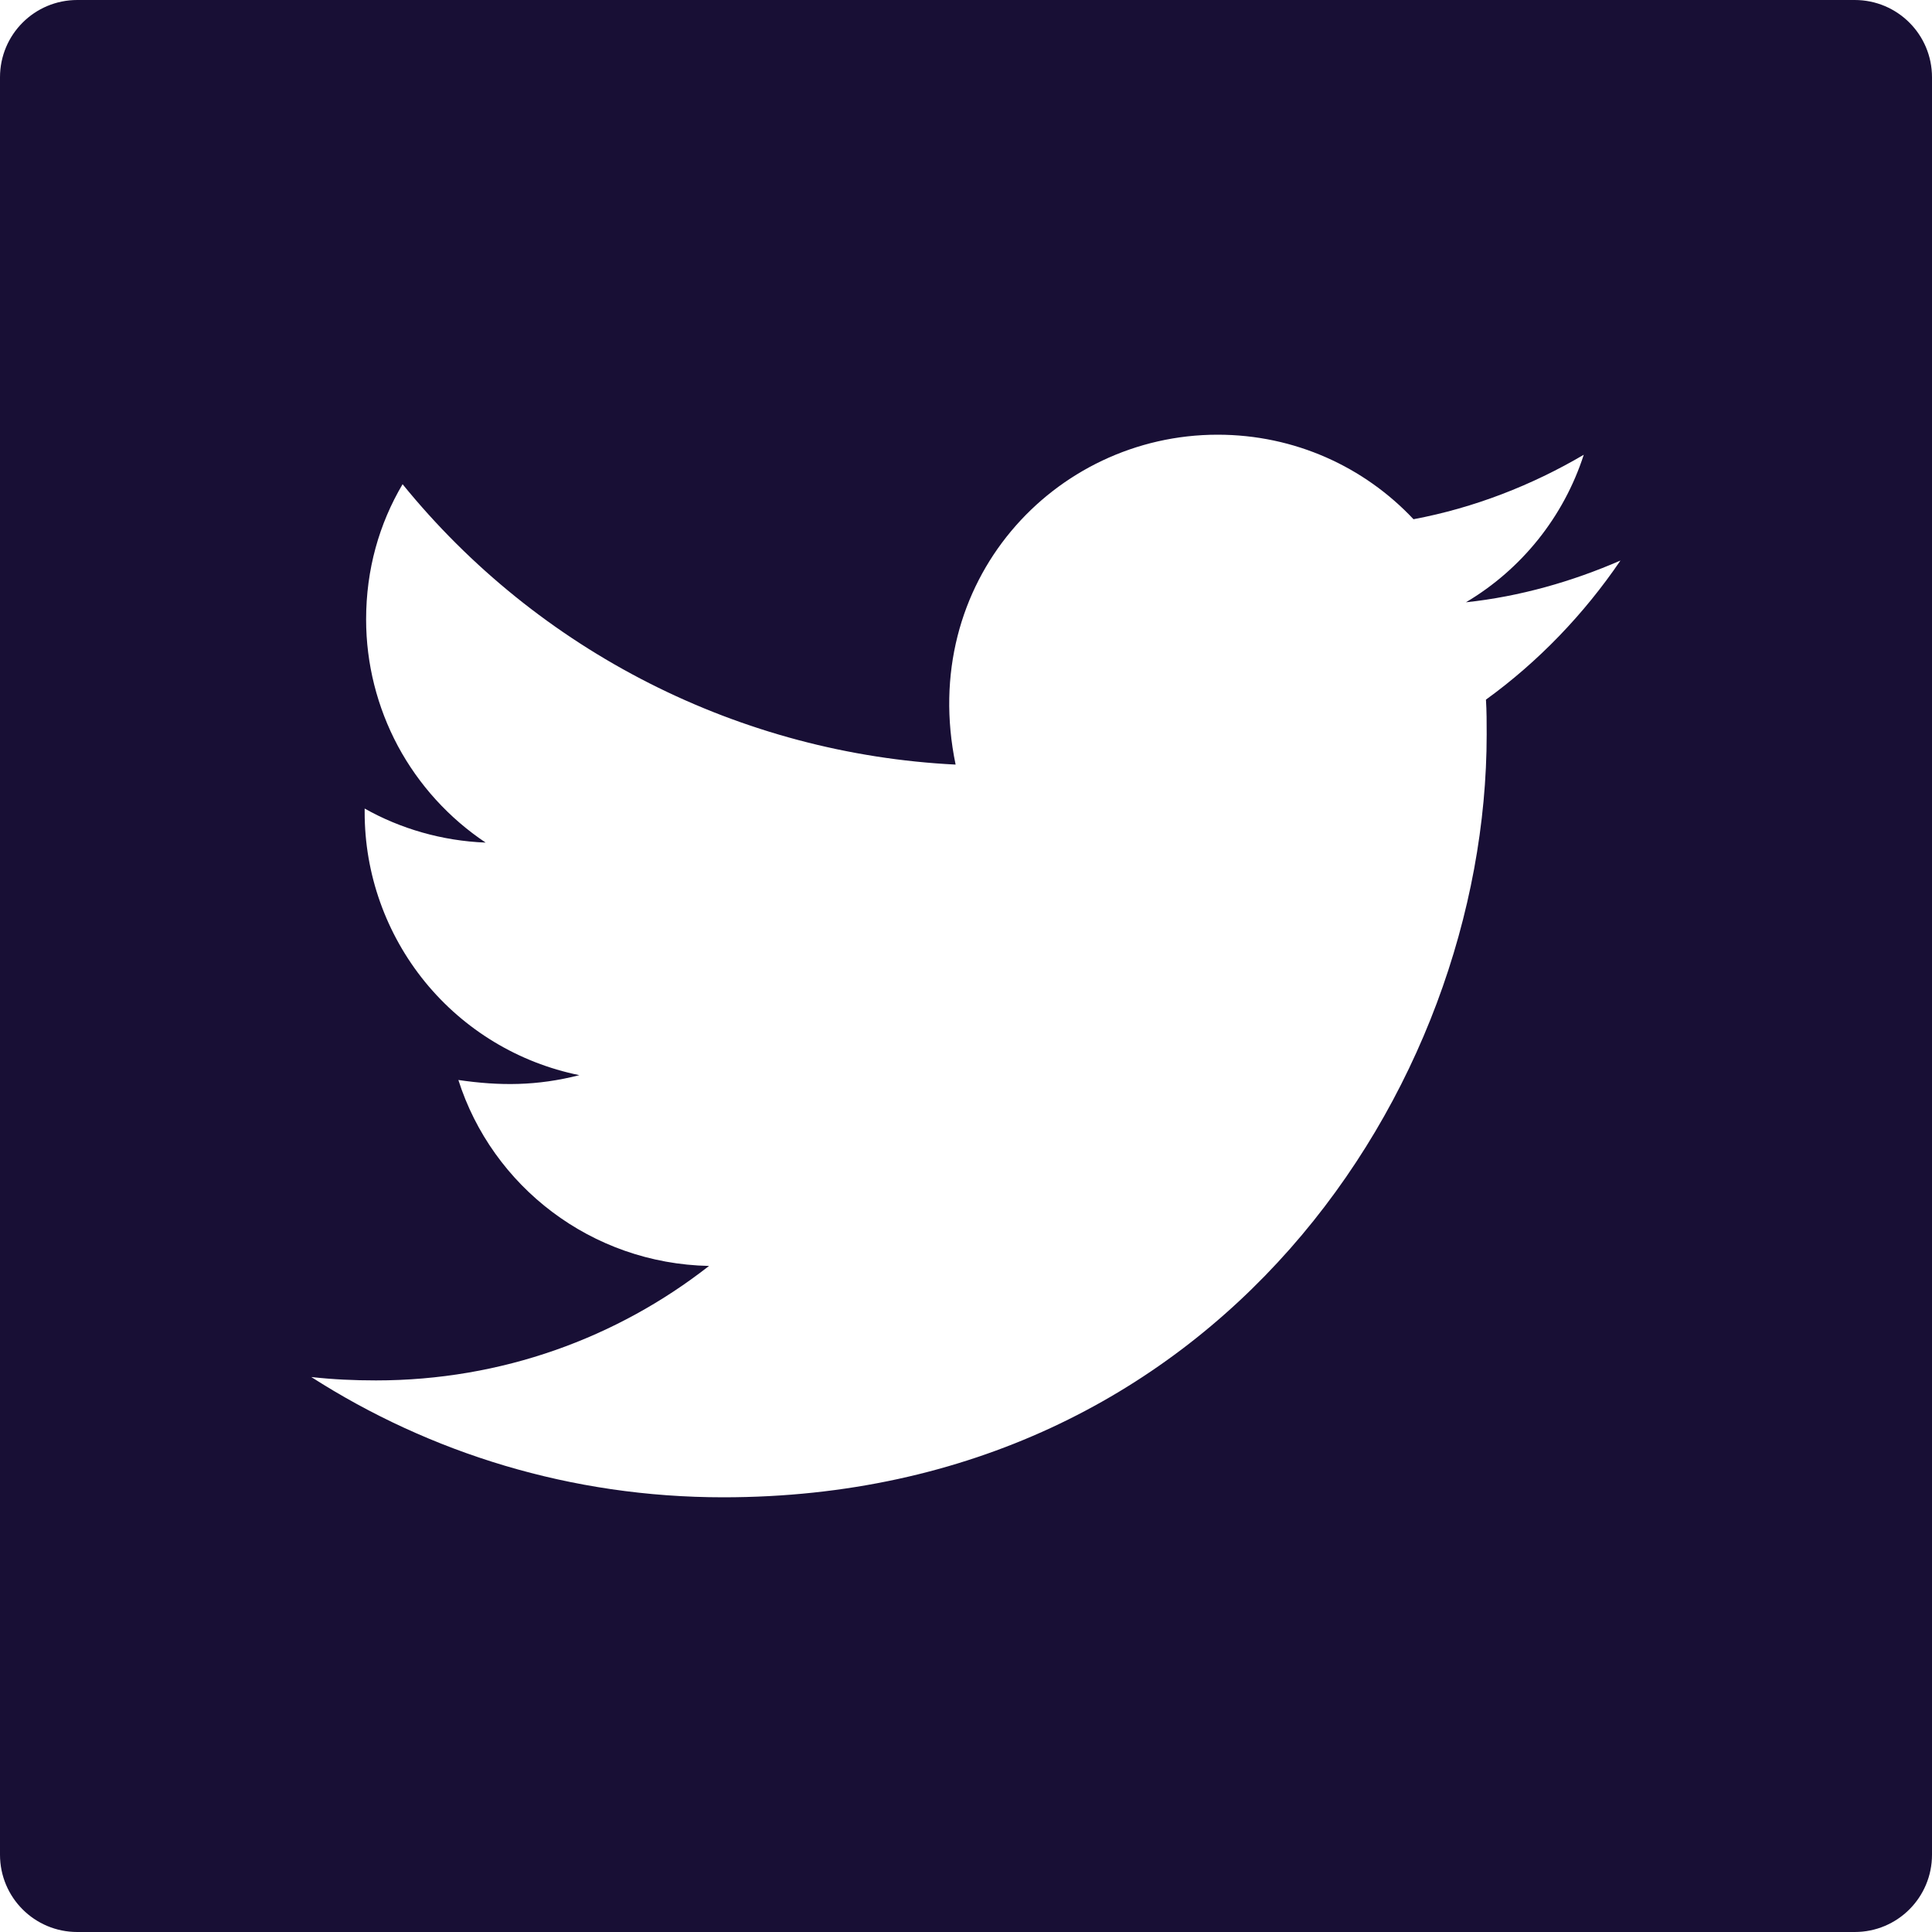 <svg width="16" height="16" viewBox="0 0 16 16" fill="none" xmlns="http://www.w3.org/2000/svg">
<path d="M15.36 0H0.64C0.286 0 0 0.286 0 0.64V15.36C0 15.714 0.286 16 0.64 16H15.36C15.714 16 16 15.714 16 15.36V0.64C16 0.286 15.714 0 15.36 0ZM12.306 5.794C12.312 5.888 12.312 5.986 12.312 6.082C12.312 9.018 10.076 12.4 5.99 12.4C4.73 12.4 3.562 12.034 2.578 11.404C2.758 11.424 2.93 11.432 3.114 11.432C4.154 11.432 5.11 11.08 5.872 10.484C4.896 10.464 4.076 9.824 3.796 8.944C4.138 8.994 4.446 8.994 4.798 8.904C4.295 8.802 3.844 8.529 3.52 8.132C3.196 7.734 3.019 7.237 3.02 6.724V6.696C3.314 6.862 3.66 6.964 4.022 6.978C3.718 6.775 3.468 6.5 3.295 6.178C3.123 5.856 3.032 5.496 3.032 5.13C3.032 4.716 3.14 4.338 3.334 4.01C3.892 4.697 4.588 5.258 5.377 5.658C6.166 6.058 7.03 6.288 7.914 6.332C7.6 4.822 8.728 3.6 10.084 3.6C10.724 3.6 11.3 3.868 11.706 4.3C12.208 4.206 12.688 4.018 13.116 3.766C12.95 4.28 12.602 4.714 12.14 4.988C12.588 4.94 13.02 4.816 13.42 4.642C13.118 5.086 12.74 5.48 12.306 5.794Z" fill="#180F35"/>
</svg>
